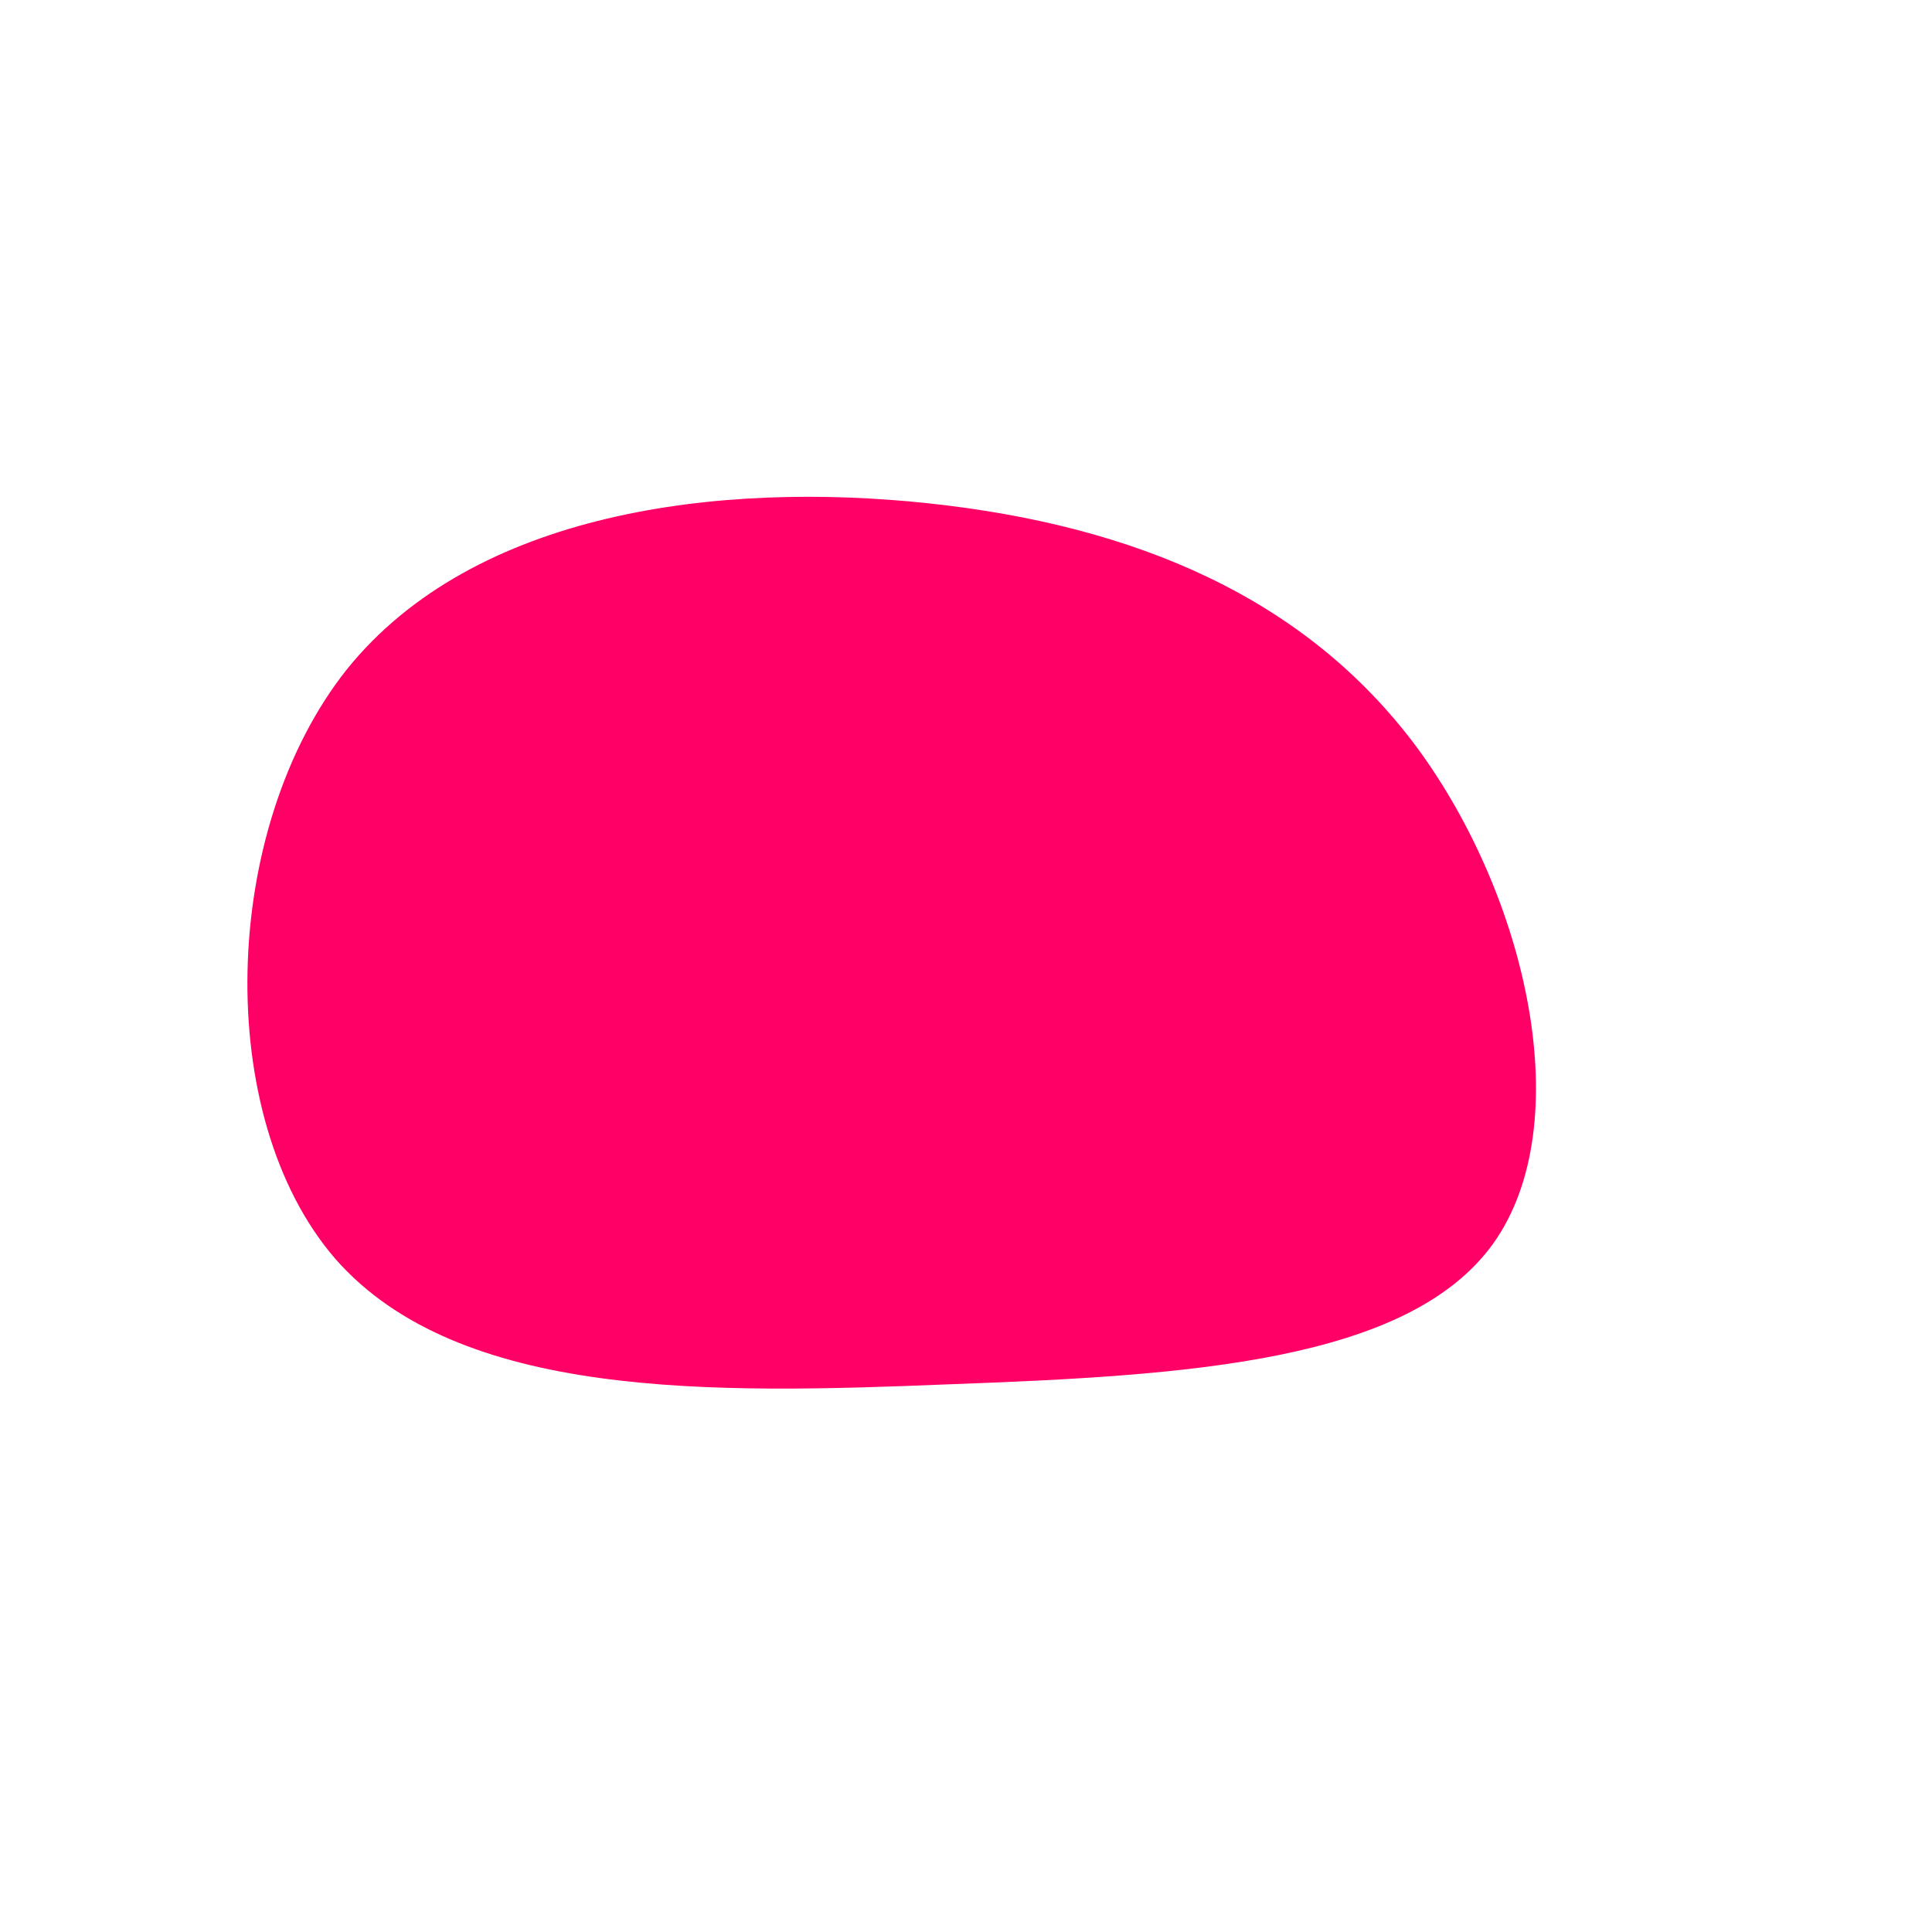 <svg viewBox="0 0 200 200" xmlns="http://www.w3.org/2000/svg">
  <path fill="#FF0066" d="M46.7,-22.6C58.1,-7.1,63.4,16.3,54.6,28.7C45.8,41,22.9,42.4,-1.7,43.3C-26.3,44.3,-52.5,44.9,-65.3,30.3C-78,15.6,-77.2,-14.2,-64.1,-30.7C-50.9,-47.1,-25.5,-50.2,-3.9,-47.9C17.6,-45.6,35.2,-38.1,46.7,-22.6Z" transform="translate(100 100)" />
</svg>
